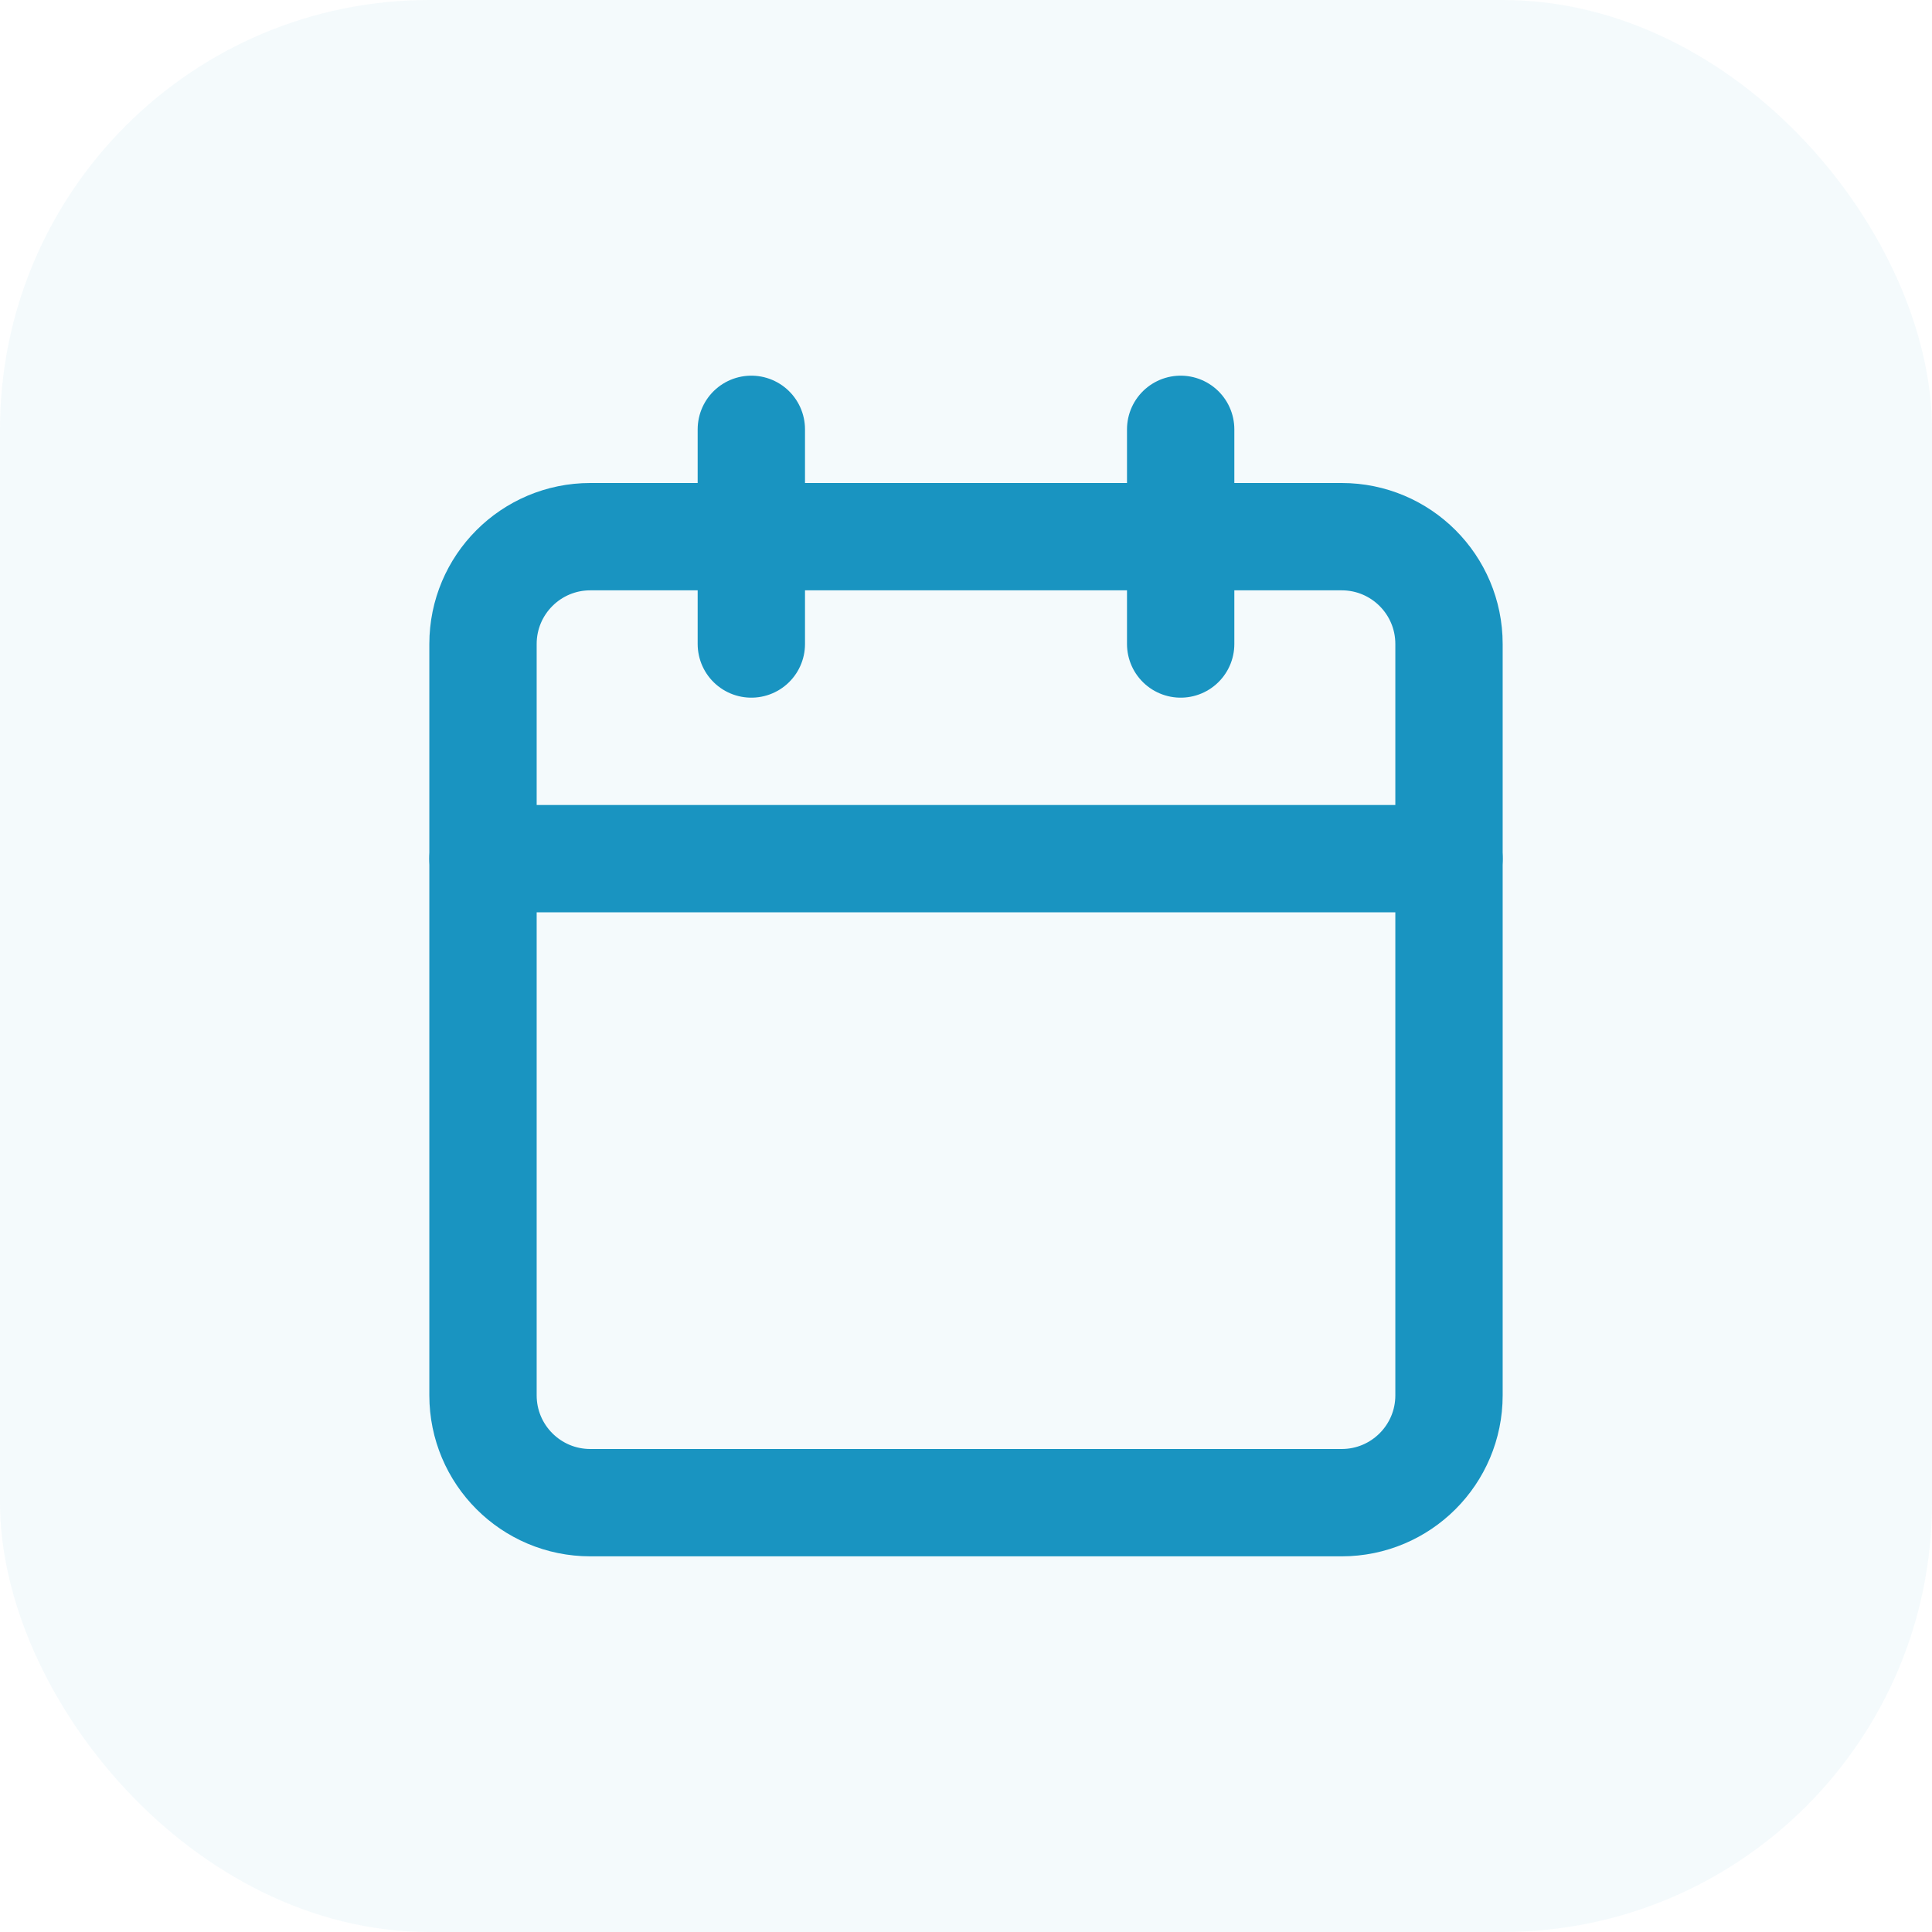 <svg width="36" height="36" viewBox="0 0 36 36" fill="none" xmlns="http://www.w3.org/2000/svg">
<rect opacity="0.05" width="36" height="36" rx="8" fill="#1994C1"/>
<path d="M25 10H11C9.895 10 9 10.895 9 12V26C9 27.105 9.895 28 11 28H25C26.105 28 27 27.105 27 26V12C27 10.895 26.105 10 25 10Z" stroke="#1994C1" stroke-width="2" stroke-linecap="round" stroke-linejoin="round"/>
<path d="M22 8V12M14 8V12M9 16H27" stroke="#1994C1" stroke-width="2" stroke-linecap="round" stroke-linejoin="round"/>
</svg>
